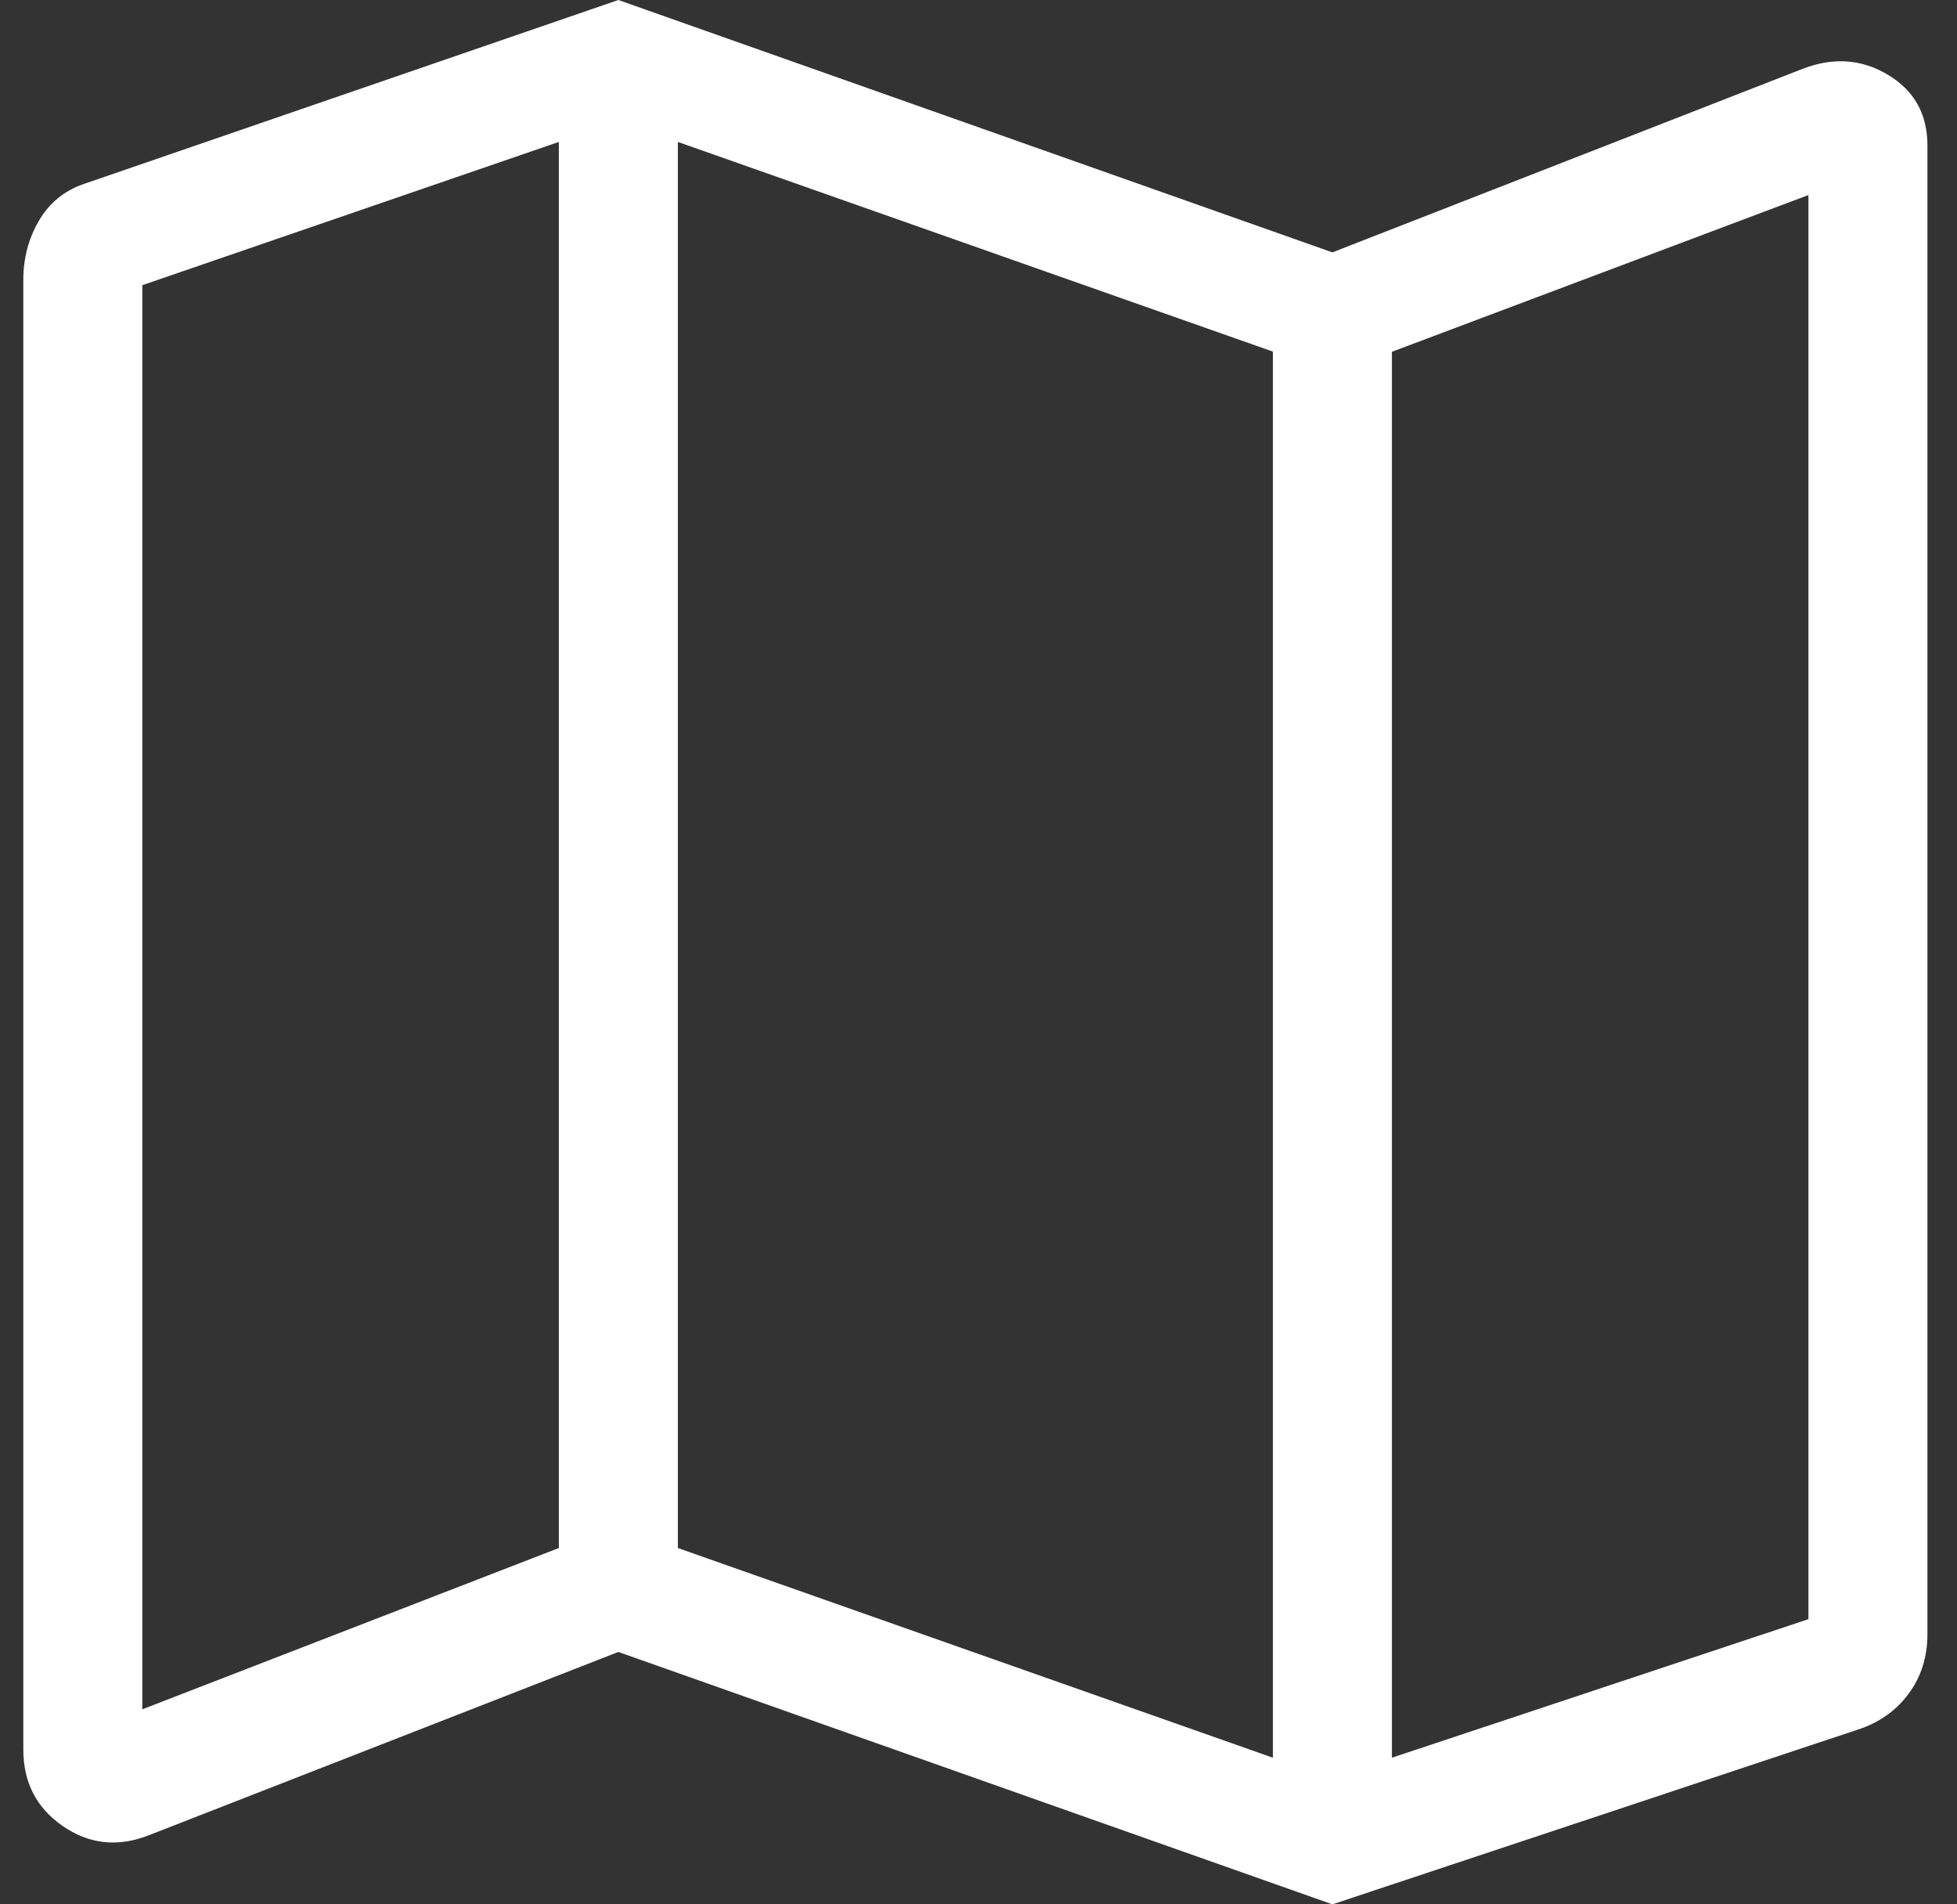 <svg width="37" height="36" viewBox="0 0 37 36" fill="none" xmlns="http://www.w3.org/2000/svg">
<rect x="0" y="0" width="37" height="36" fill="#333333" stroke="none"/>
<path d="M25.191 36L11.691 31.229L2.786 34.705C2.21 34.922 1.675 34.859 1.182 34.517C0.688 34.174 0.441 33.693 0.441 33.074V5.287C0.441 4.882 0.539 4.512 0.734 4.176C0.929 3.839 1.212 3.607 1.584 3.478L11.691 0L25.191 4.771L34.097 1.295C34.673 1.078 35.208 1.119 35.701 1.418C36.195 1.716 36.441 2.161 36.441 2.751V30.888C36.441 31.323 36.322 31.7 36.084 32.02C35.847 32.341 35.527 32.566 35.125 32.697L25.191 36ZM24.066 33.228V6.647L12.816 2.683V29.264L24.066 33.228ZM26.316 33.228L34.191 30.609V3.687L26.316 6.65V33.228ZM2.691 32.313L10.566 29.264V2.683L2.691 5.391V32.313Z" fill="white"/>
</svg>
